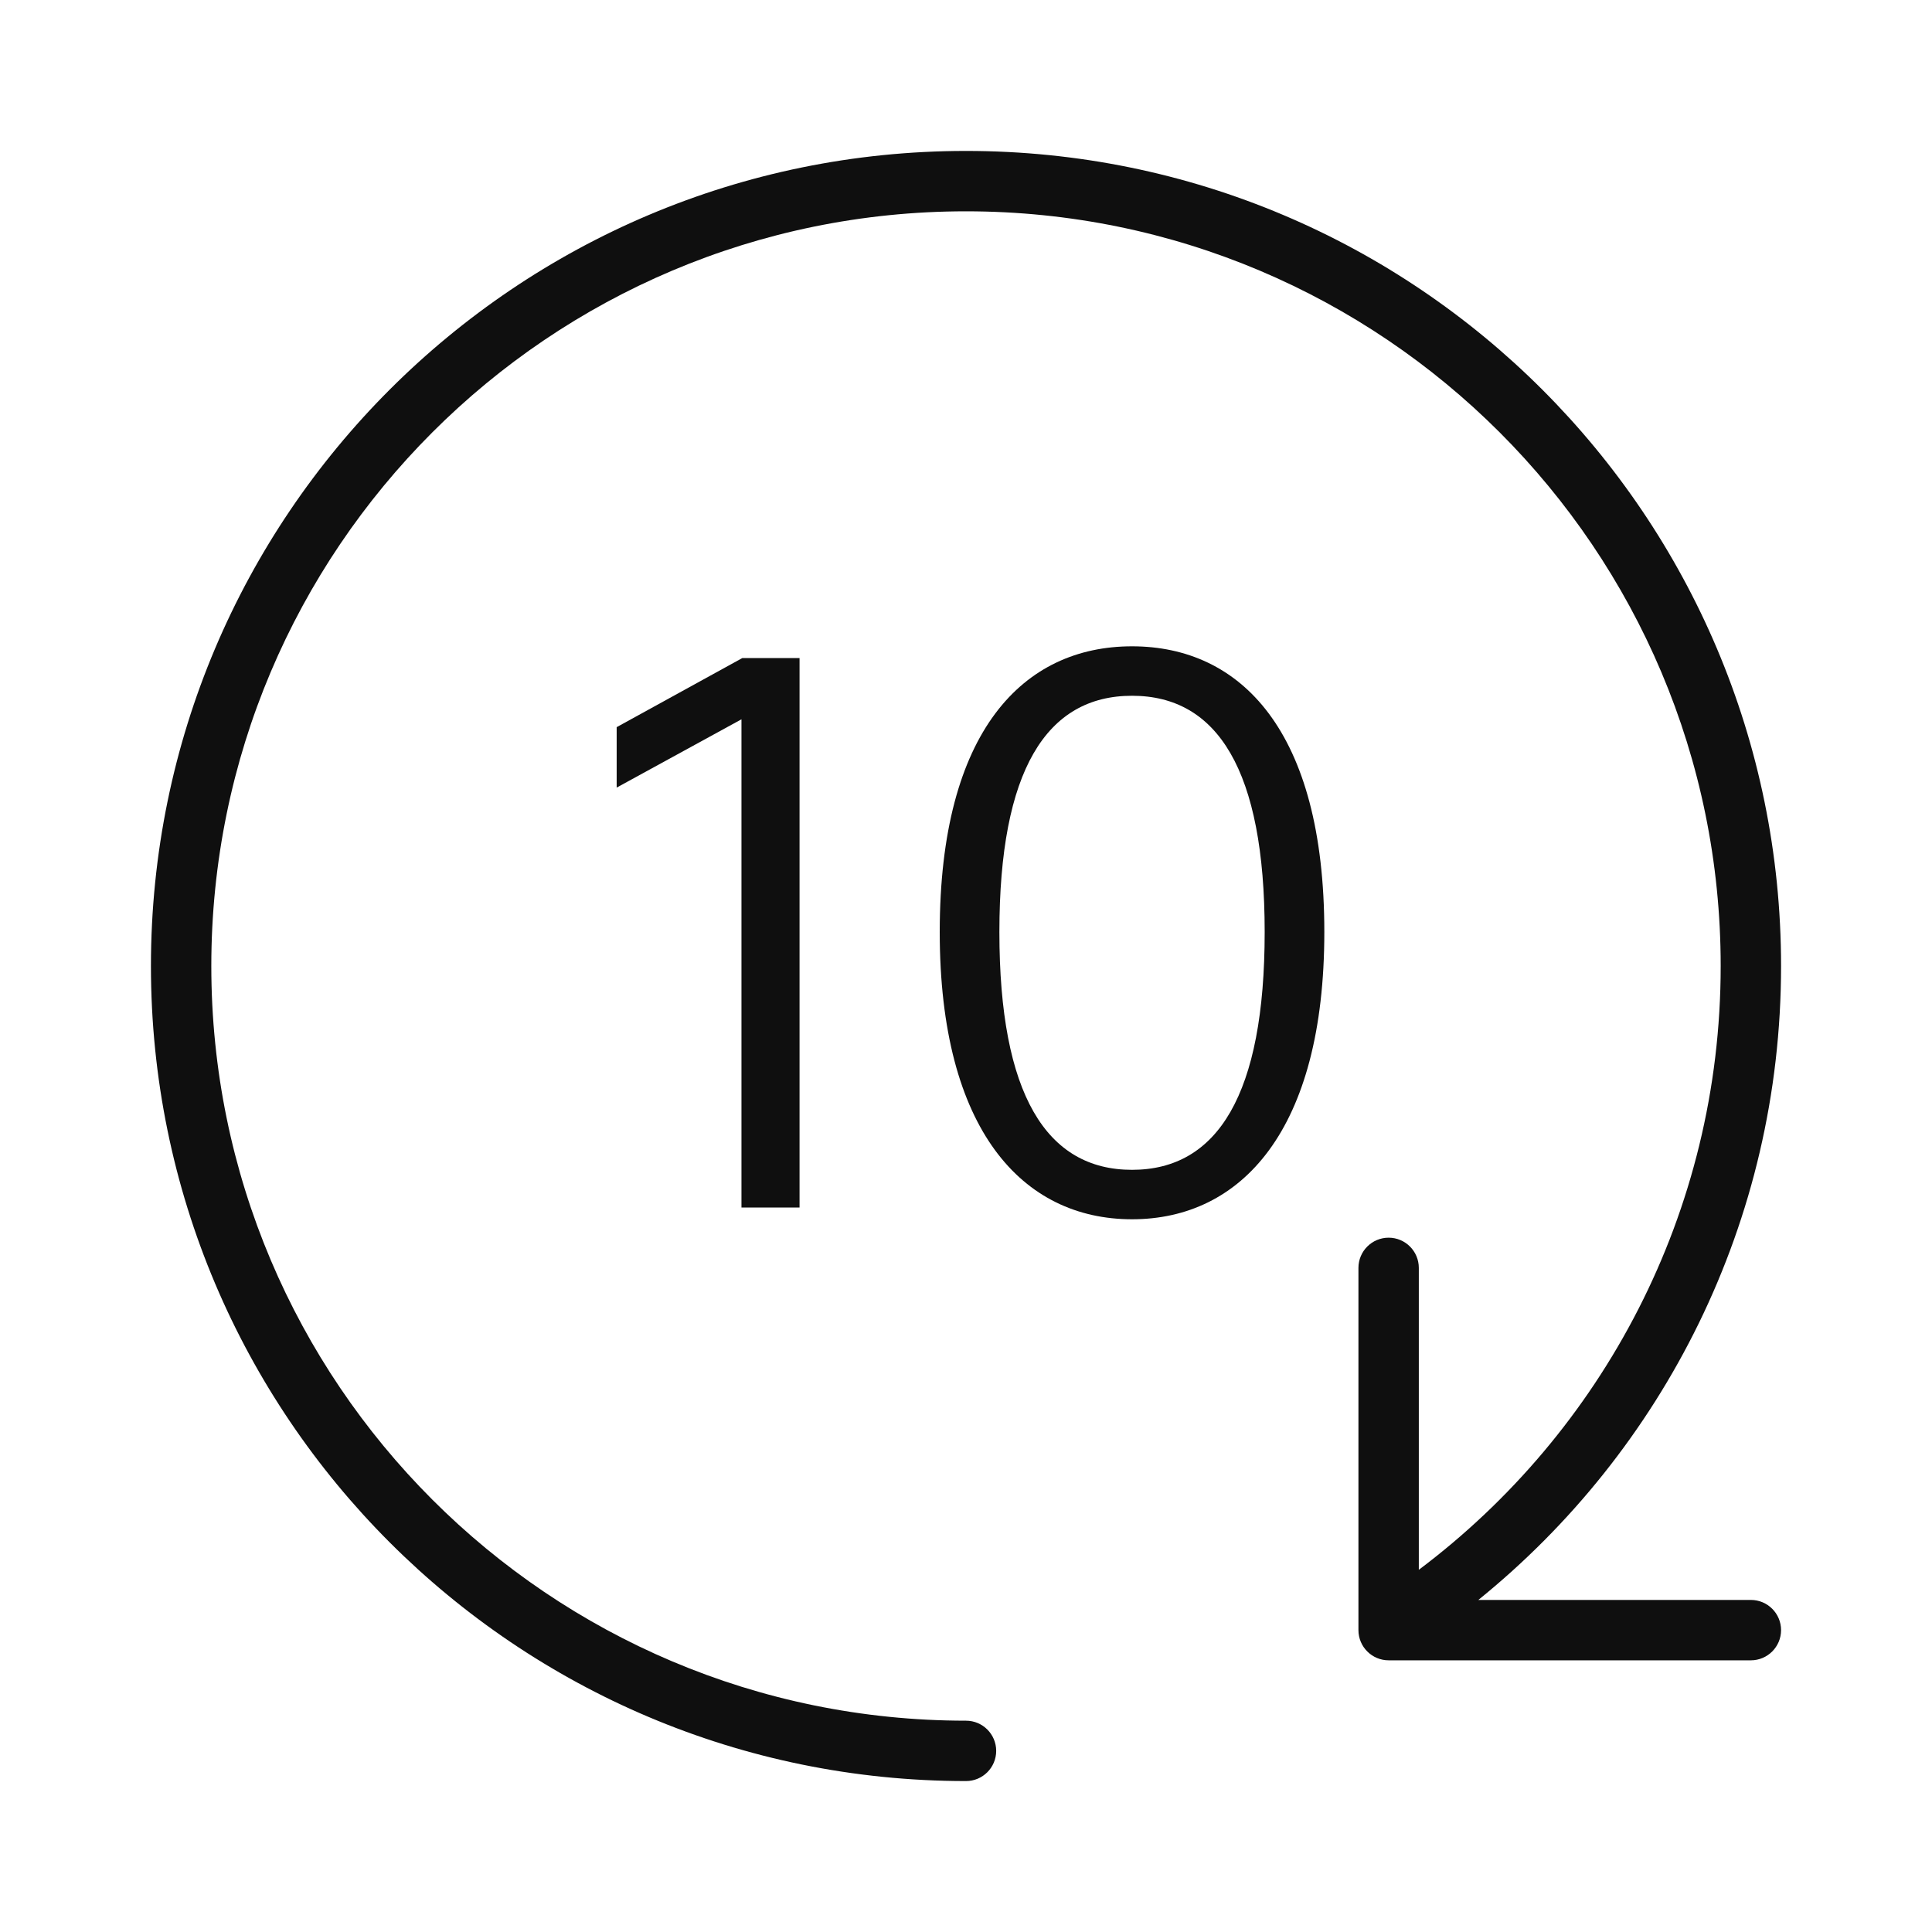 <svg width="32" height="32" viewBox="0 0 32 32" fill="none" xmlns="http://www.w3.org/2000/svg">
<path d="M16 3.5C9.096 3.5 3.5 9.096 3.5 16C3.5 22.904 9.096 28.5 16 28.5C16.276 28.5 16.5 28.724 16.5 29C16.5 29.276 16.276 29.5 16 29.5C8.544 29.5 2.5 23.456 2.5 16C2.5 8.544 8.544 2.5 16 2.5C23.456 2.5 29.5 8.544 29.5 16C29.5 20.241 27.544 24.026 24.486 26.5H29C29.276 26.5 29.5 26.724 29.5 27C29.5 27.276 29.276 27.5 29 27.5H23C22.724 27.5 22.5 27.276 22.5 27V21C22.5 20.724 22.724 20.5 23 20.5C23.276 20.5 23.5 20.724 23.5 21V26.001C26.537 23.72 28.5 20.089 28.5 16C28.5 9.096 22.904 3.5 16 3.5Z" fill="#0F0F0F"/>
<path d="M18.75 20.195C20.557 20.195 21.935 18.726 21.935 15.437C21.935 12.096 20.544 10.705 18.75 10.705C16.956 10.705 15.565 12.096 15.565 15.437C15.565 18.726 16.943 20.195 18.75 20.195ZM18.75 19.376C17.333 19.376 16.553 18.128 16.553 15.437C16.553 12.759 17.333 11.524 18.75 11.524C20.167 11.524 20.947 12.759 20.947 15.437C20.947 18.128 20.167 19.376 18.75 19.376Z" fill="#0F0F0F"/>
<path d="M13.243 20V10.9H12.294L10.214 12.044V13.045L12.281 11.914V20H13.243Z" fill="#0F0F0F"/>
</svg>
